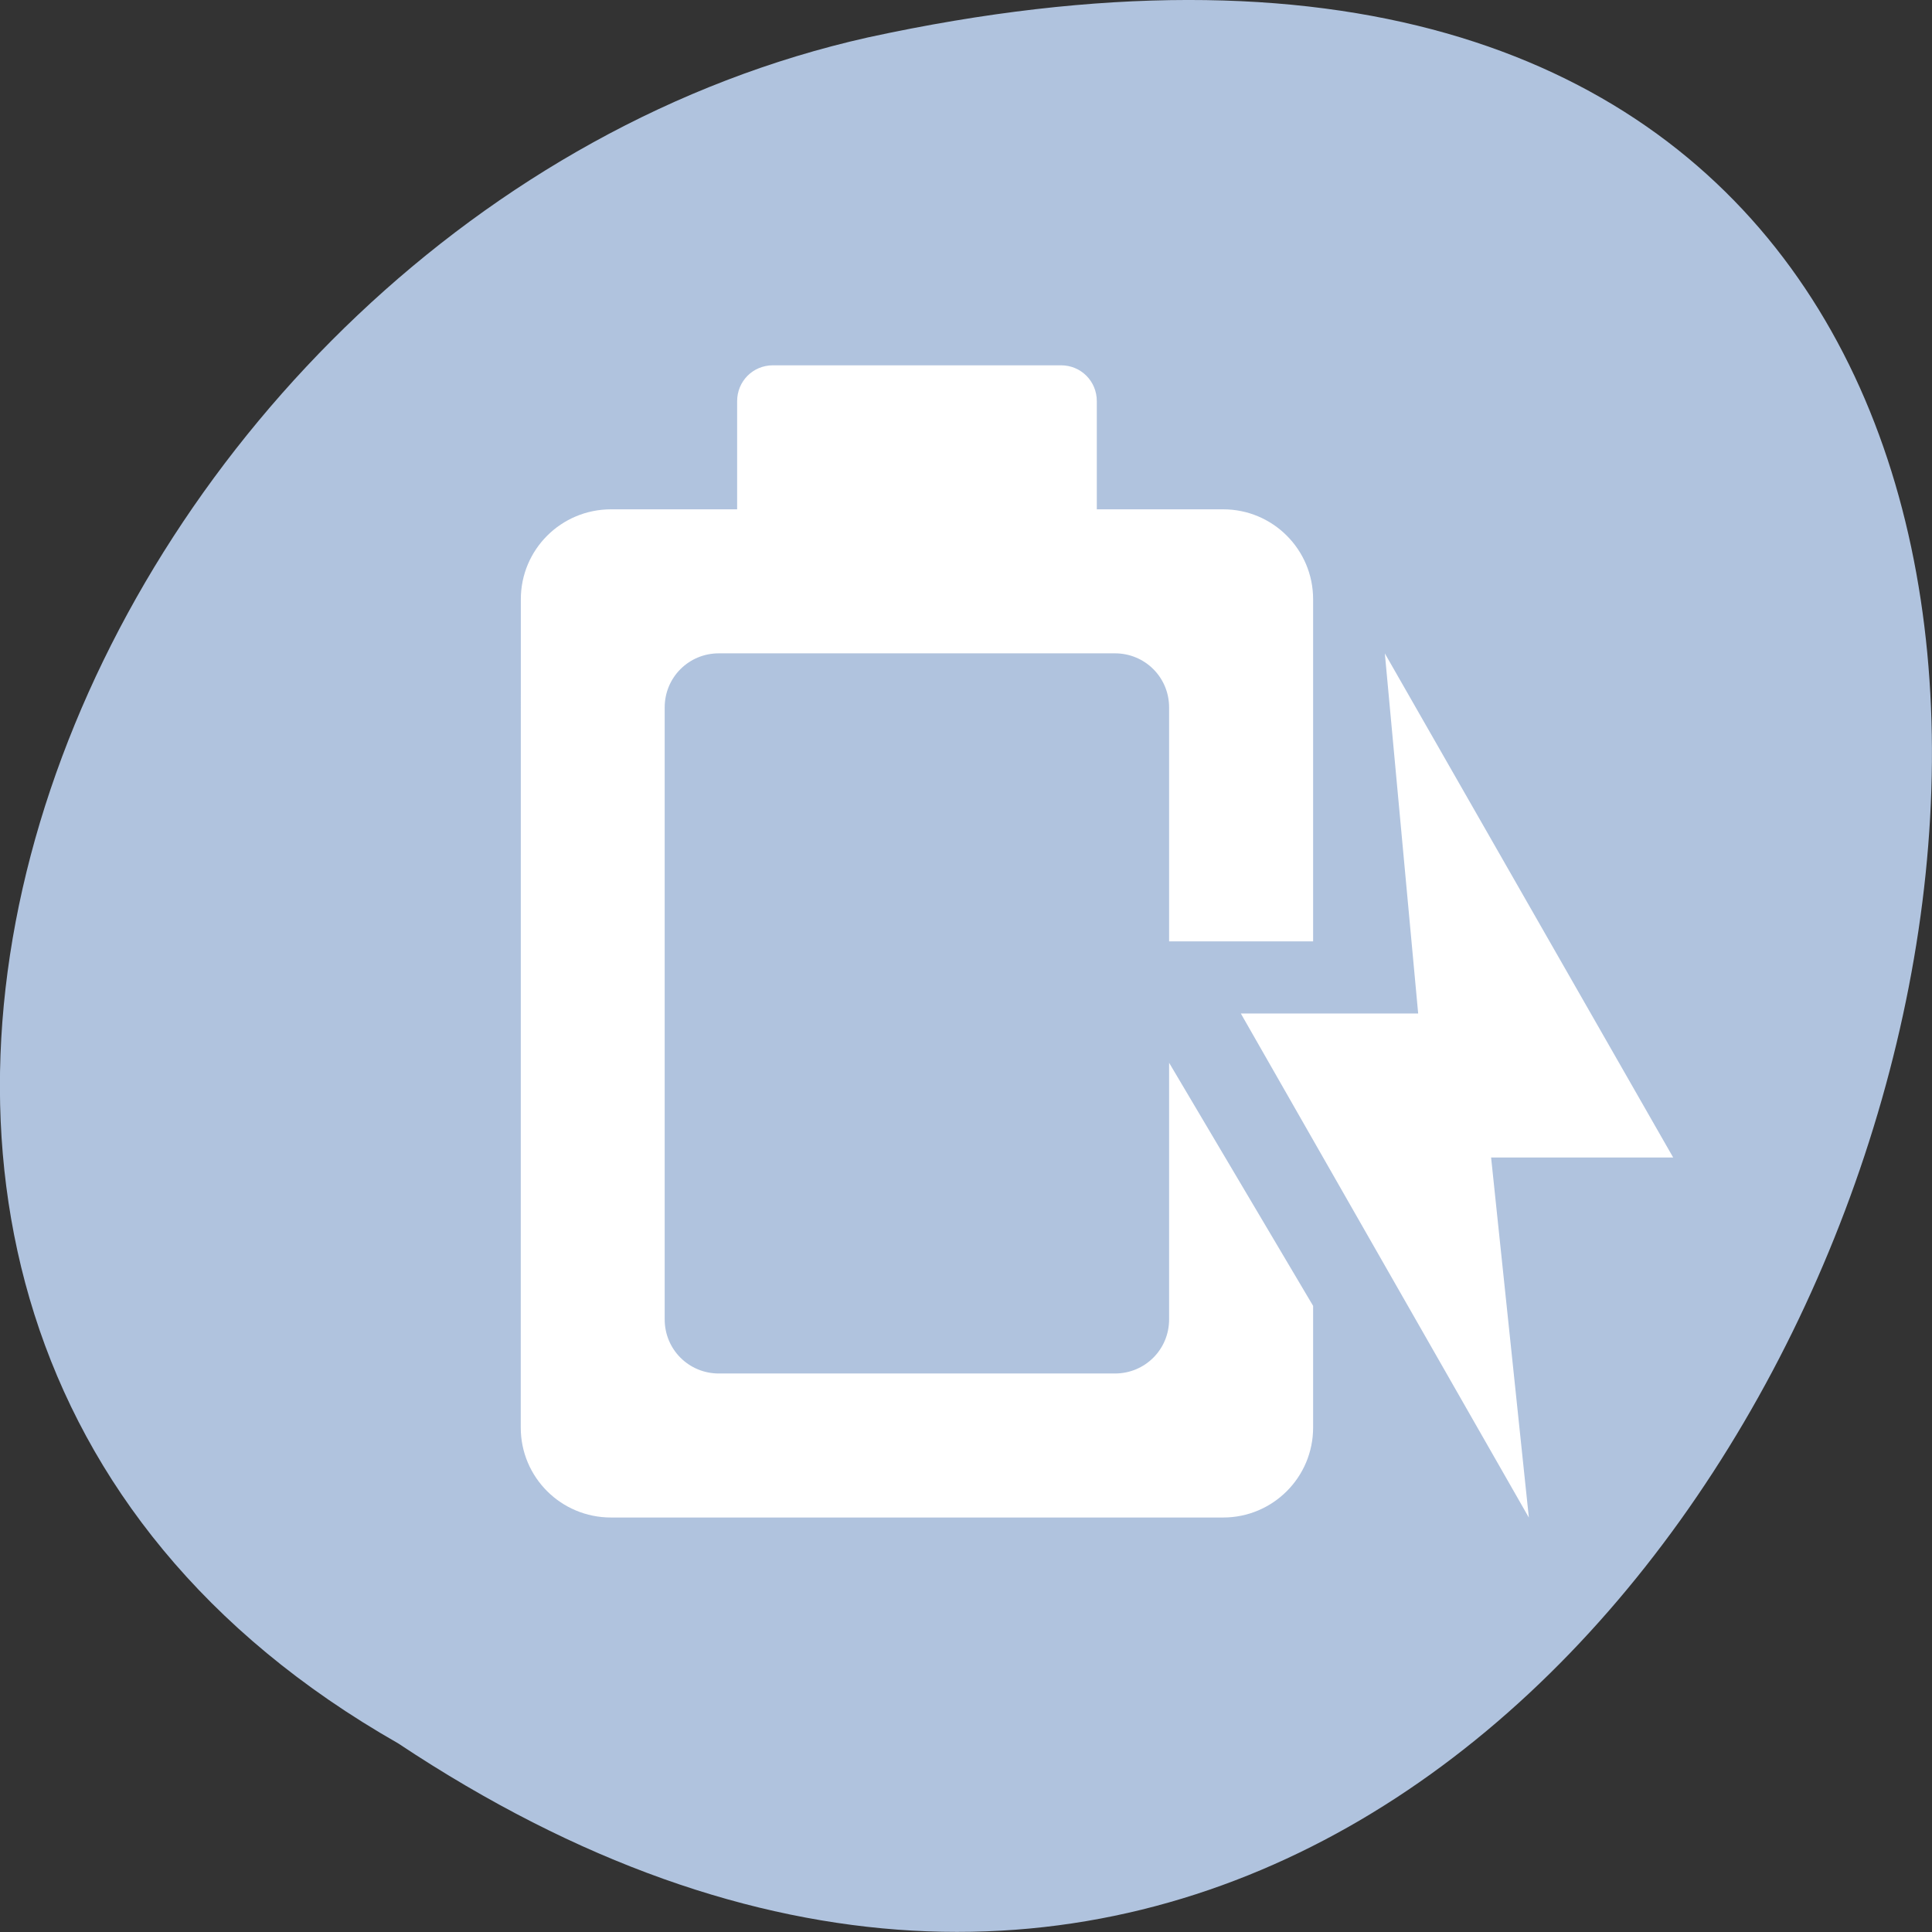 <svg xmlns="http://www.w3.org/2000/svg" viewBox="0 0 24 24"><rect x="0" y="0" width="24" height="24" fill="#333333" stroke="none"/><path d="m 4.945 21.656 c 18.047 12 29.156 -26.258 5.836 -21.191 c -9.641 2.16 -15.492 15.691 -5.836 21.191" style="fill:#b0c3de"/><g style="fill:#fff"><path d="m 6.469 17.734 c 0 0.617 0.5 1.117 1.121 1.117 h 7.605 c 0.617 0 1.117 -0.5 1.117 -1.117 v -1.512 l -1.789 -3.02 v 3.188 c 0 0.375 -0.301 0.672 -0.672 0.672 h -4.922 c -0.371 0 -0.672 -0.297 -0.672 -0.672 v -7.602 c 0 -0.375 0.301 -0.672 0.672 -0.672 h 4.922 c 0.371 0 0.672 0.297 0.672 0.672 v 2.906 h 1.789 v -4.25 c 0 -0.617 -0.5 -1.117 -1.117 -1.117 h -1.57 v -1.344 c 0 -0.246 -0.195 -0.445 -0.445 -0.445 h -3.578 c -0.25 0 -0.445 0.199 -0.445 0.445 v 1.344 h -1.566 c -0.621 0 -1.121 0.5 -1.121 1.117"/><path d="m 18.992 18.852 l -3.578 -6.262 h 2.203 l -0.414 -4.473 l 3.582 6.262 h -2.262"/></g></svg>